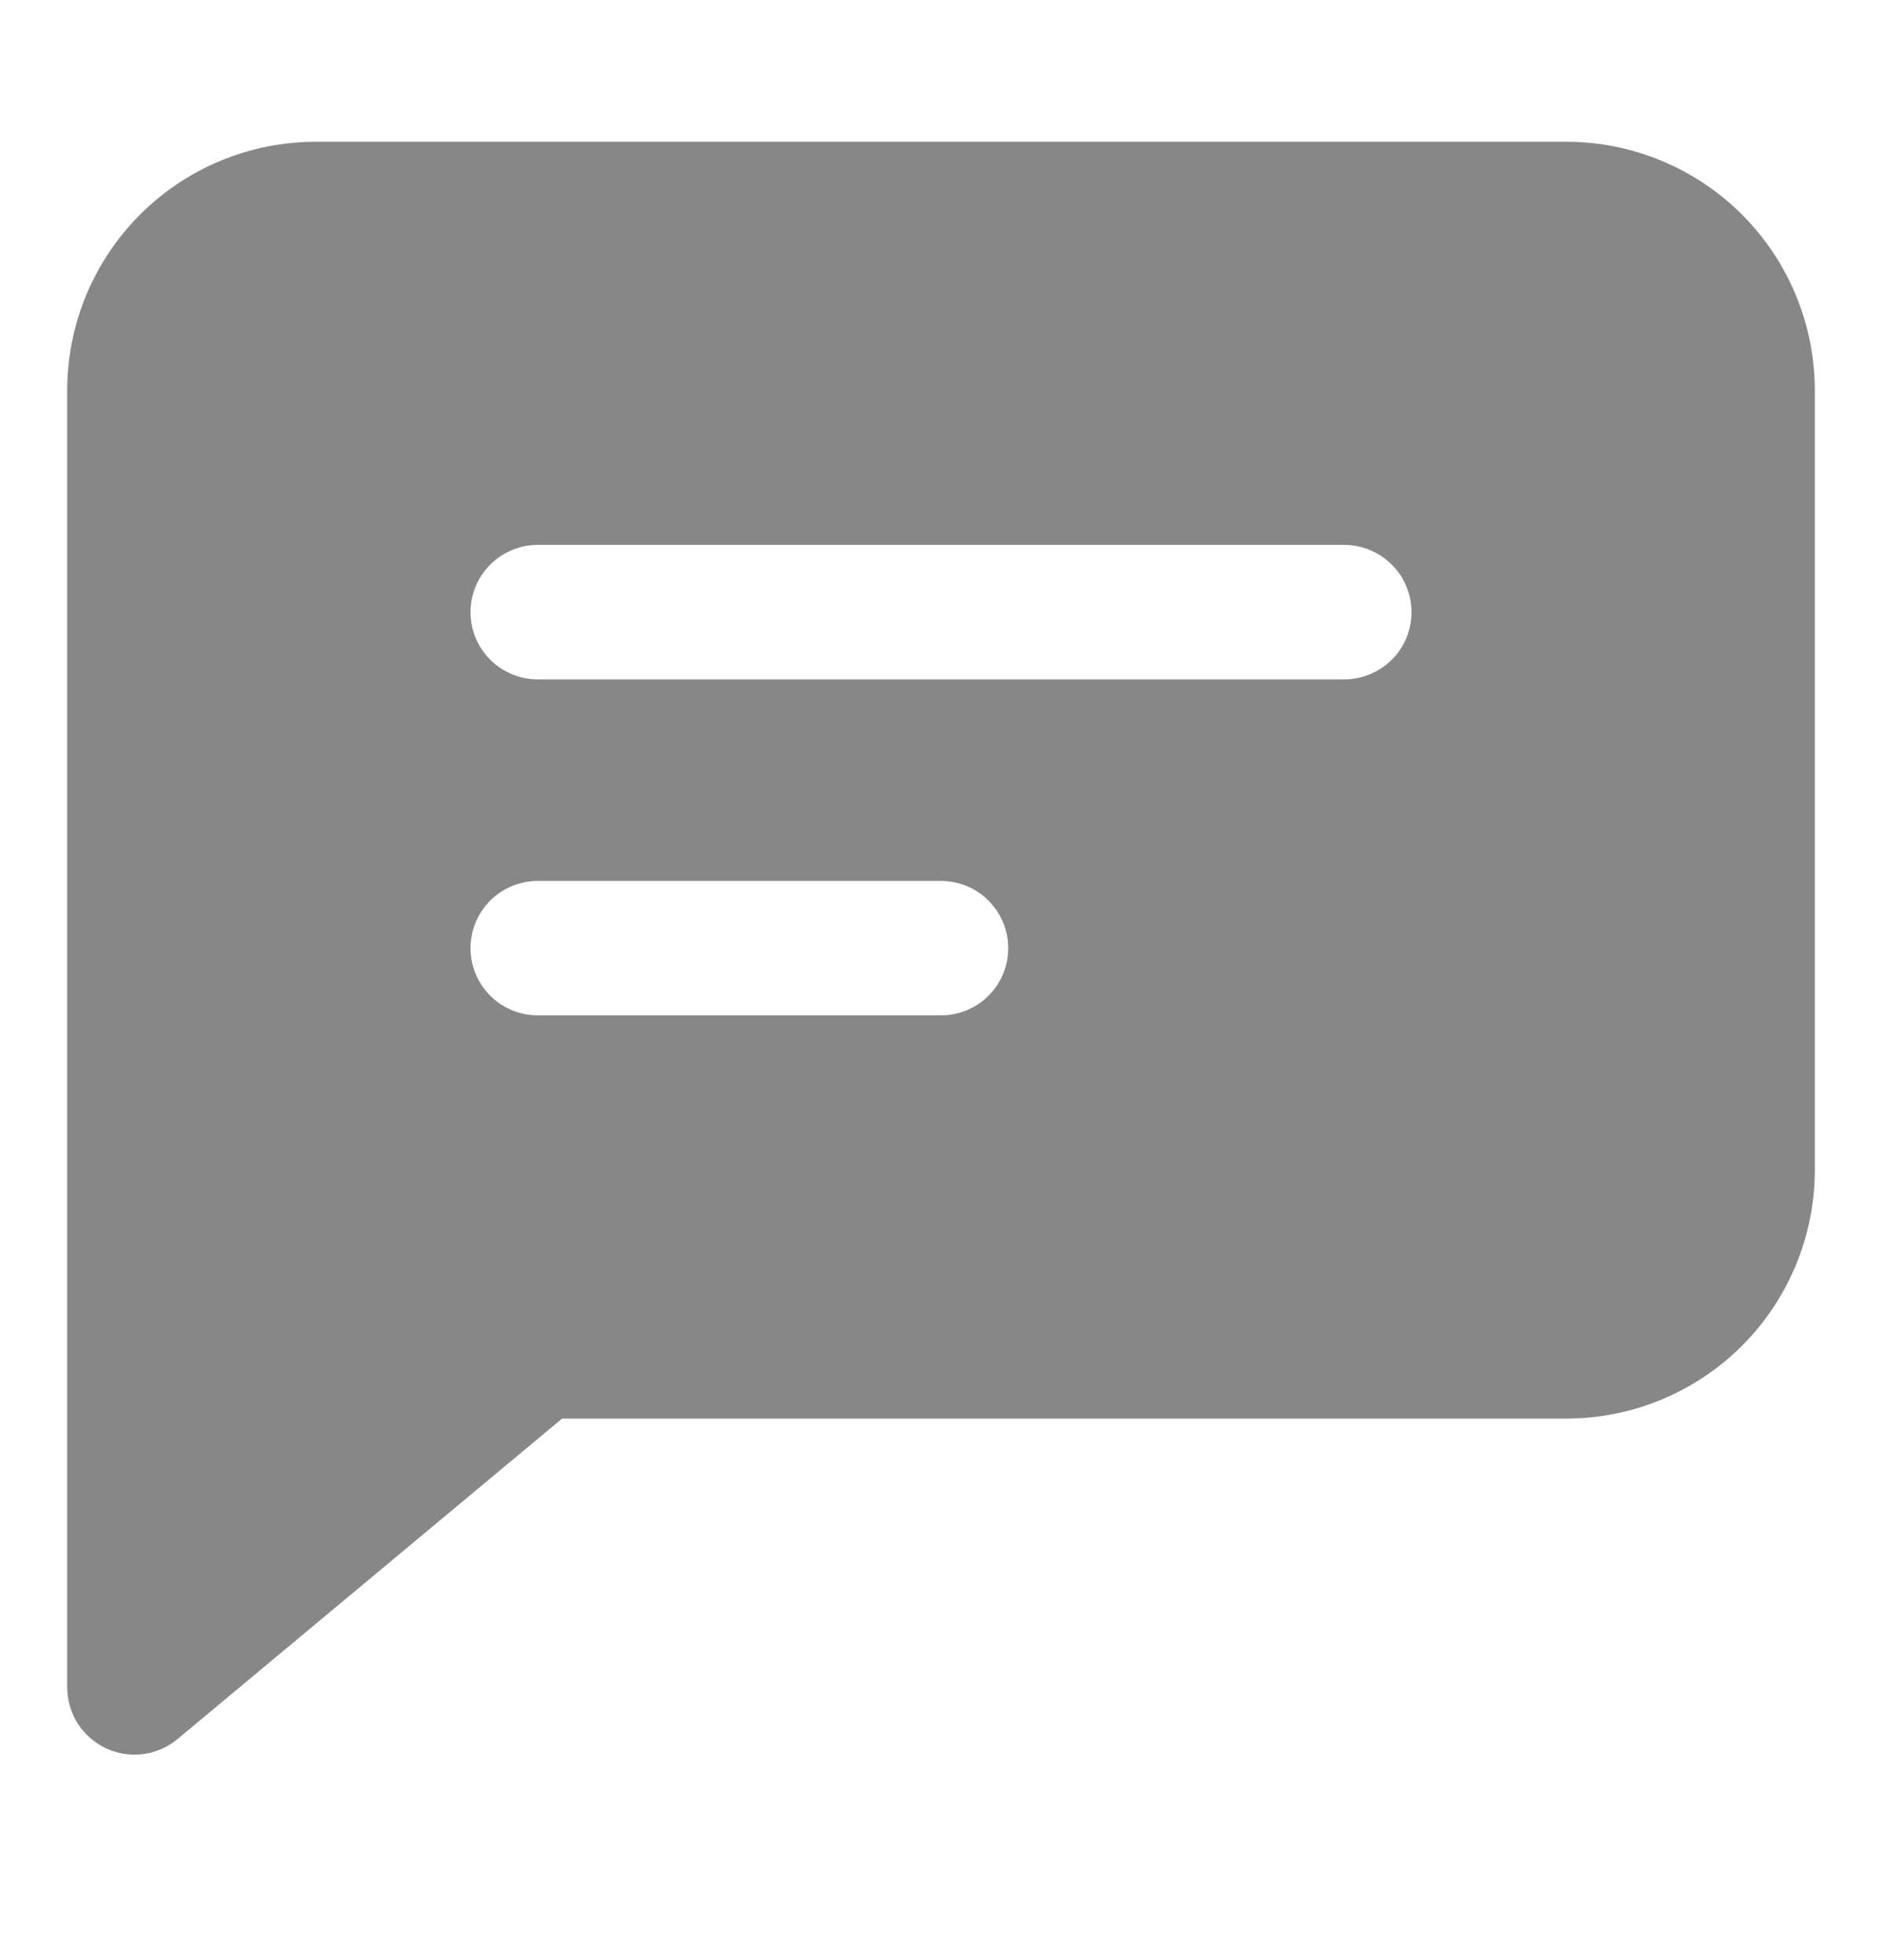 <svg width="24" height="25" viewBox="0 0 24 25" fill="none" xmlns="http://www.w3.org/2000/svg">
<path d="M19.977 1.808H4.024C3.185 1.809 2.38 2.143 1.787 2.736C1.193 3.33 0.859 4.134 0.857 4.973V21.522C0.858 21.685 0.904 21.844 0.991 21.982C1.079 22.119 1.204 22.229 1.351 22.298C1.465 22.351 1.589 22.379 1.715 22.379C1.915 22.379 2.109 22.309 2.263 22.181L7.168 18.093H19.977C20.816 18.092 21.62 17.758 22.214 17.165C22.807 16.571 23.142 15.767 23.143 14.928V4.973C23.142 4.134 22.807 3.33 22.214 2.736C21.62 2.143 20.816 1.809 19.977 1.808ZM12 12.95H6.857C6.63 12.95 6.412 12.86 6.251 12.699C6.091 12.539 6 12.321 6 12.093C6 11.866 6.091 11.648 6.251 11.487C6.412 11.326 6.63 11.236 6.857 11.236H12C12.228 11.236 12.446 11.326 12.606 11.487C12.767 11.648 12.857 11.866 12.857 12.093C12.857 12.321 12.767 12.539 12.606 12.699C12.446 12.86 12.228 12.95 12 12.95ZM17.143 8.665H6.857C6.63 8.665 6.412 8.574 6.251 8.414C6.091 8.253 6 8.035 6 7.808C6 7.58 6.091 7.362 6.251 7.202C6.412 7.041 6.63 6.95 6.857 6.95H17.143C17.37 6.95 17.588 7.041 17.749 7.202C17.91 7.362 18 7.58 18 7.808C18 8.035 17.91 8.253 17.749 8.414C17.588 8.574 17.37 8.665 17.143 8.665Z" fill="#878787"/>
</svg>

